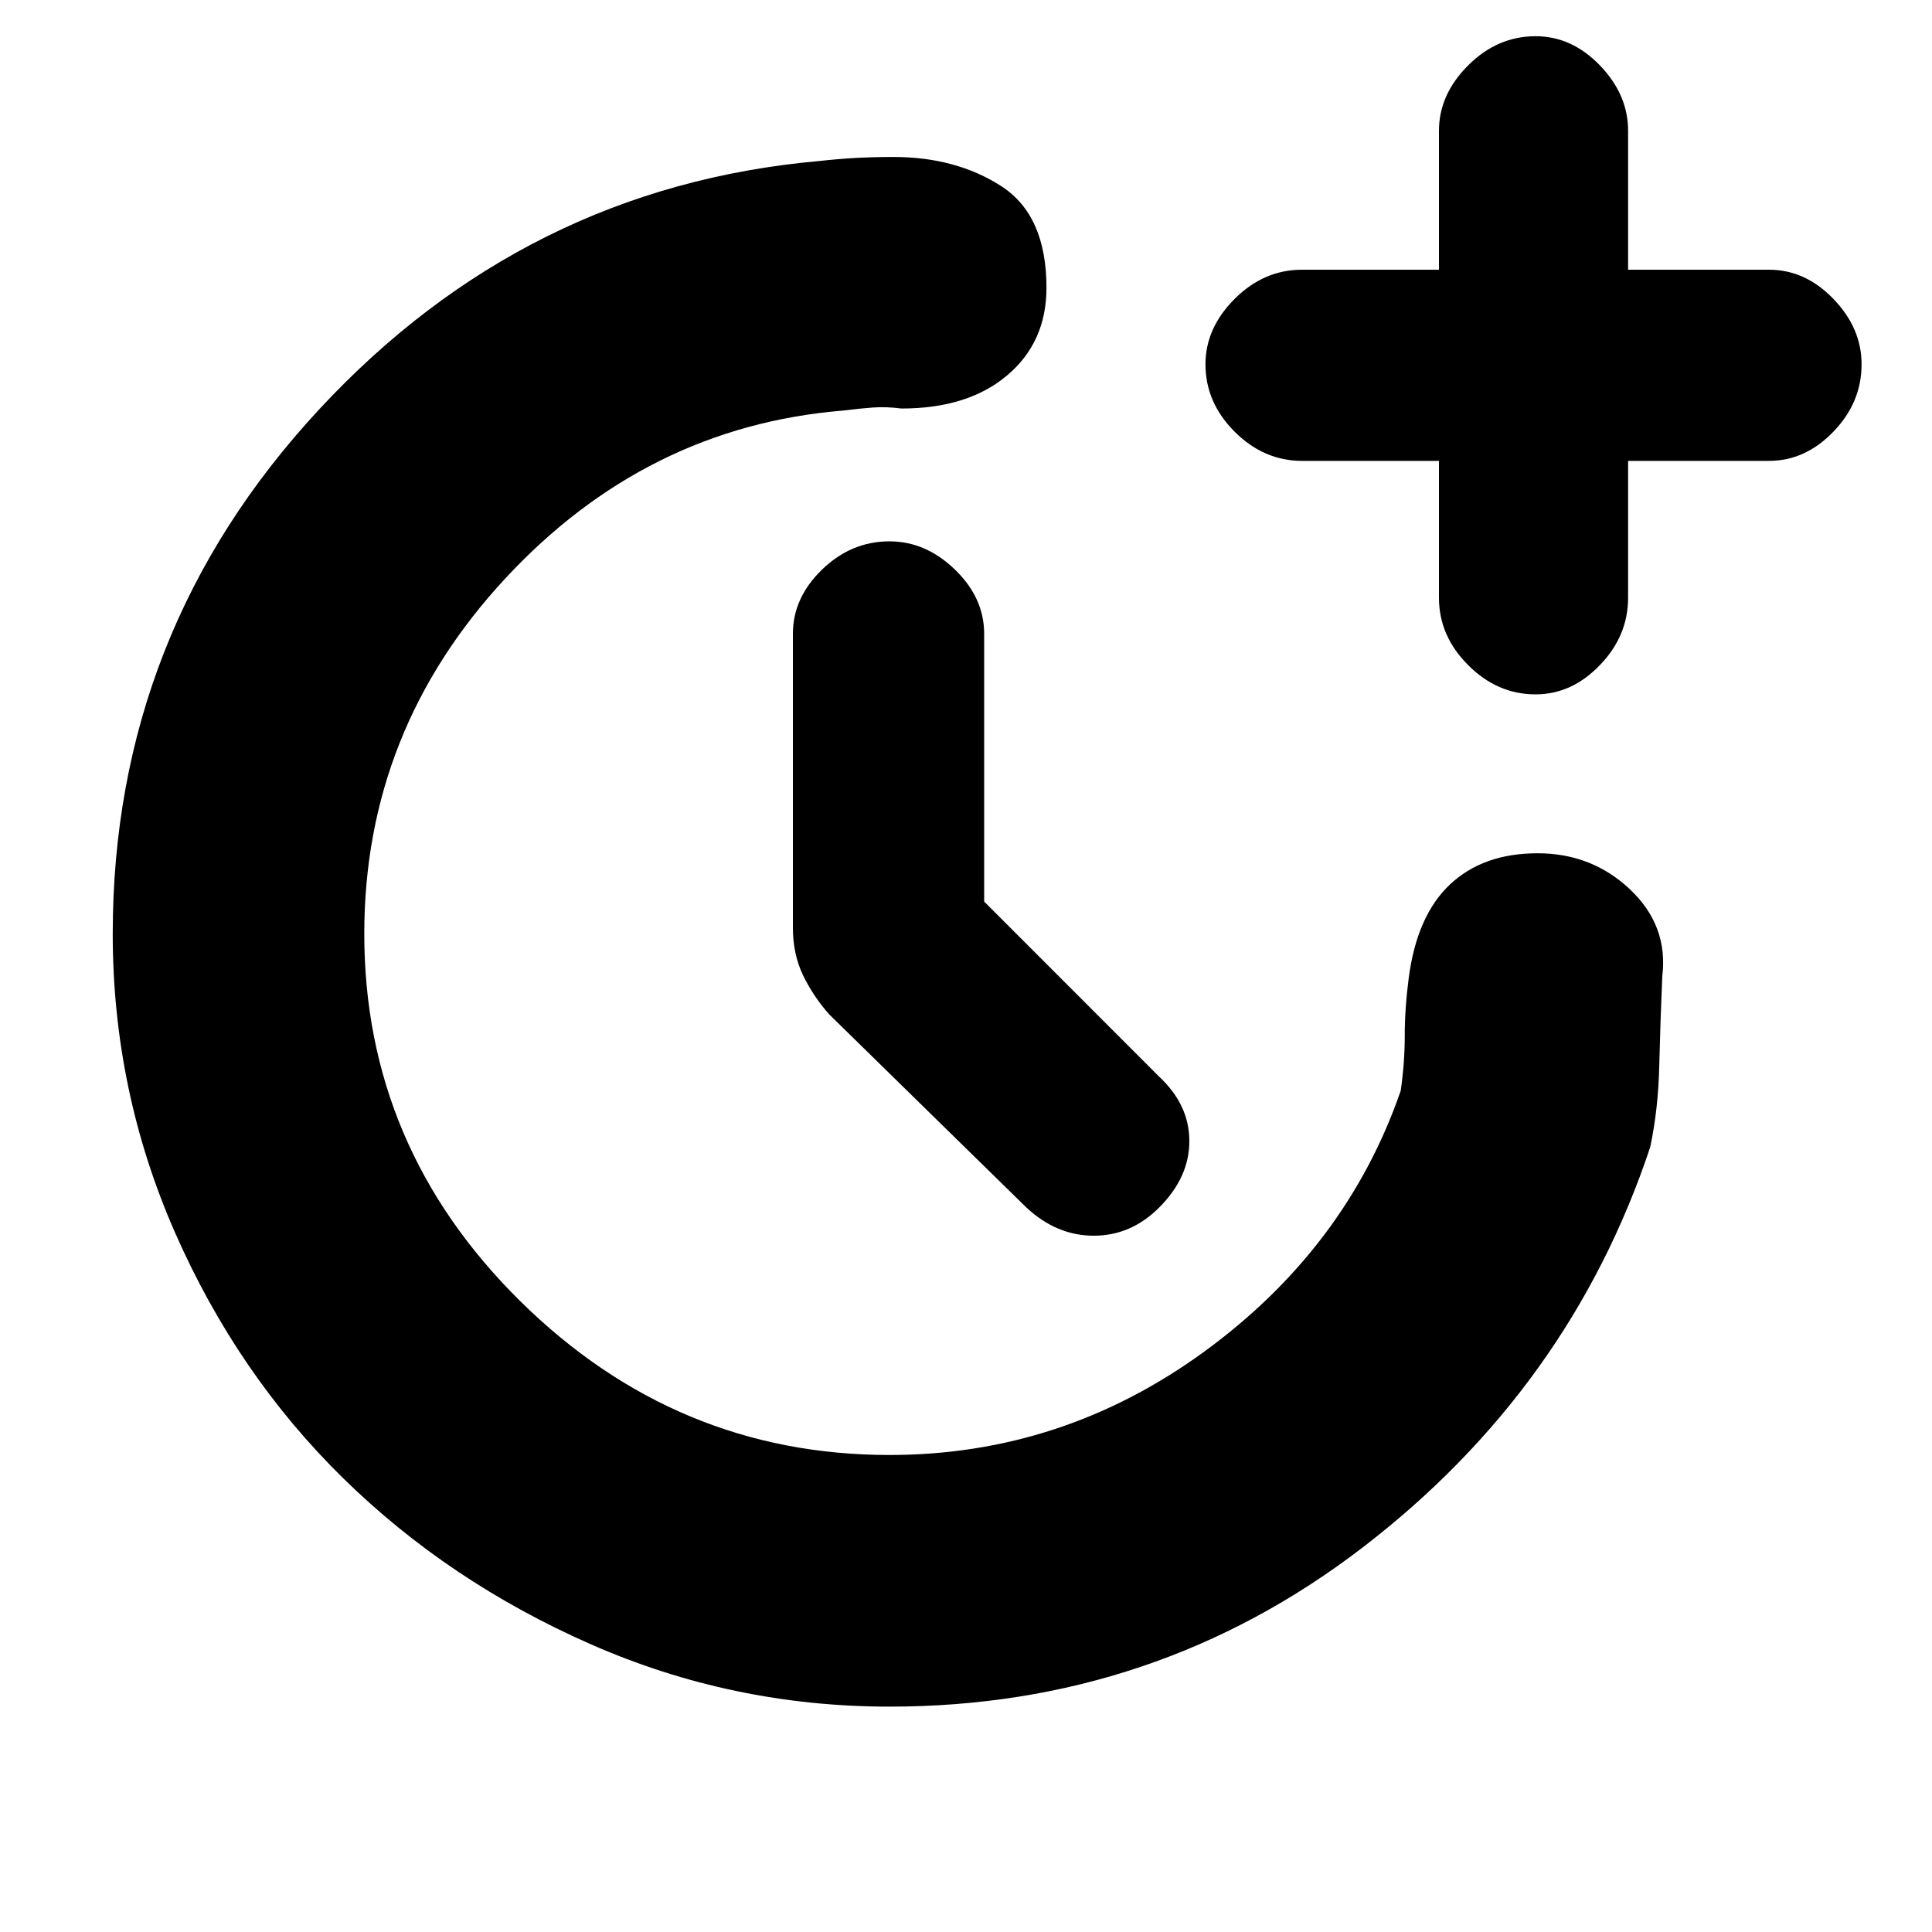 <svg xmlns="http://www.w3.org/2000/svg" height="20" width="20"><path d="M9.208 17.667Q7.583 17.667 6.115 17.021Q4.646 16.375 3.552 15.302Q2.458 14.229 1.812 12.76Q1.167 11.292 1.167 9.667Q1.167 6.542 3.302 4.24Q5.438 1.938 8.479 1.667Q8.667 1.646 8.854 1.635Q9.042 1.625 9.25 1.625Q9.896 1.625 10.365 1.927Q10.833 2.229 10.833 2.979Q10.833 3.542 10.427 3.885Q10.021 4.229 9.333 4.229Q9.167 4.208 9.031 4.219Q8.896 4.229 8.729 4.25Q6.688 4.417 5.229 5.99Q3.771 7.562 3.771 9.667Q3.771 11.875 5.385 13.469Q7 15.062 9.208 15.062Q11 15.062 12.469 13.99Q13.938 12.917 14.5 11.292Q14.542 11 14.542 10.719Q14.542 10.438 14.583 10.125Q14.667 9.479 15.01 9.156Q15.354 8.833 15.917 8.833Q16.479 8.833 16.875 9.208Q17.271 9.583 17.208 10.104Q17.188 10.562 17.177 11.021Q17.167 11.479 17.083 11.875Q16.25 14.375 14.104 16.021Q11.958 17.667 9.208 17.667ZM15.896 7.188Q15.5 7.188 15.198 6.885Q14.896 6.583 14.896 6.188V4.771H13.479Q13.083 4.771 12.781 4.469Q12.479 4.167 12.479 3.771Q12.479 3.396 12.781 3.094Q13.083 2.792 13.479 2.792H14.896V1.354Q14.896 0.979 15.198 0.677Q15.5 0.375 15.896 0.375Q16.271 0.375 16.562 0.677Q16.854 0.979 16.854 1.354V2.792H18.312Q18.688 2.792 18.979 3.094Q19.271 3.396 19.271 3.771Q19.271 4.167 18.979 4.469Q18.688 4.771 18.312 4.771H16.854V6.188Q16.854 6.583 16.562 6.885Q16.271 7.188 15.896 7.188ZM10.625 12.5 8.583 10.5Q8.417 10.312 8.312 10.094Q8.208 9.875 8.208 9.604V6.562Q8.208 6.188 8.51 5.896Q8.812 5.604 9.208 5.604Q9.583 5.604 9.885 5.896Q10.188 6.188 10.188 6.562V9.333L12 11.146Q12.312 11.438 12.312 11.812Q12.312 12.188 12 12.5Q11.708 12.792 11.323 12.792Q10.938 12.792 10.625 12.5Z"/></svg>